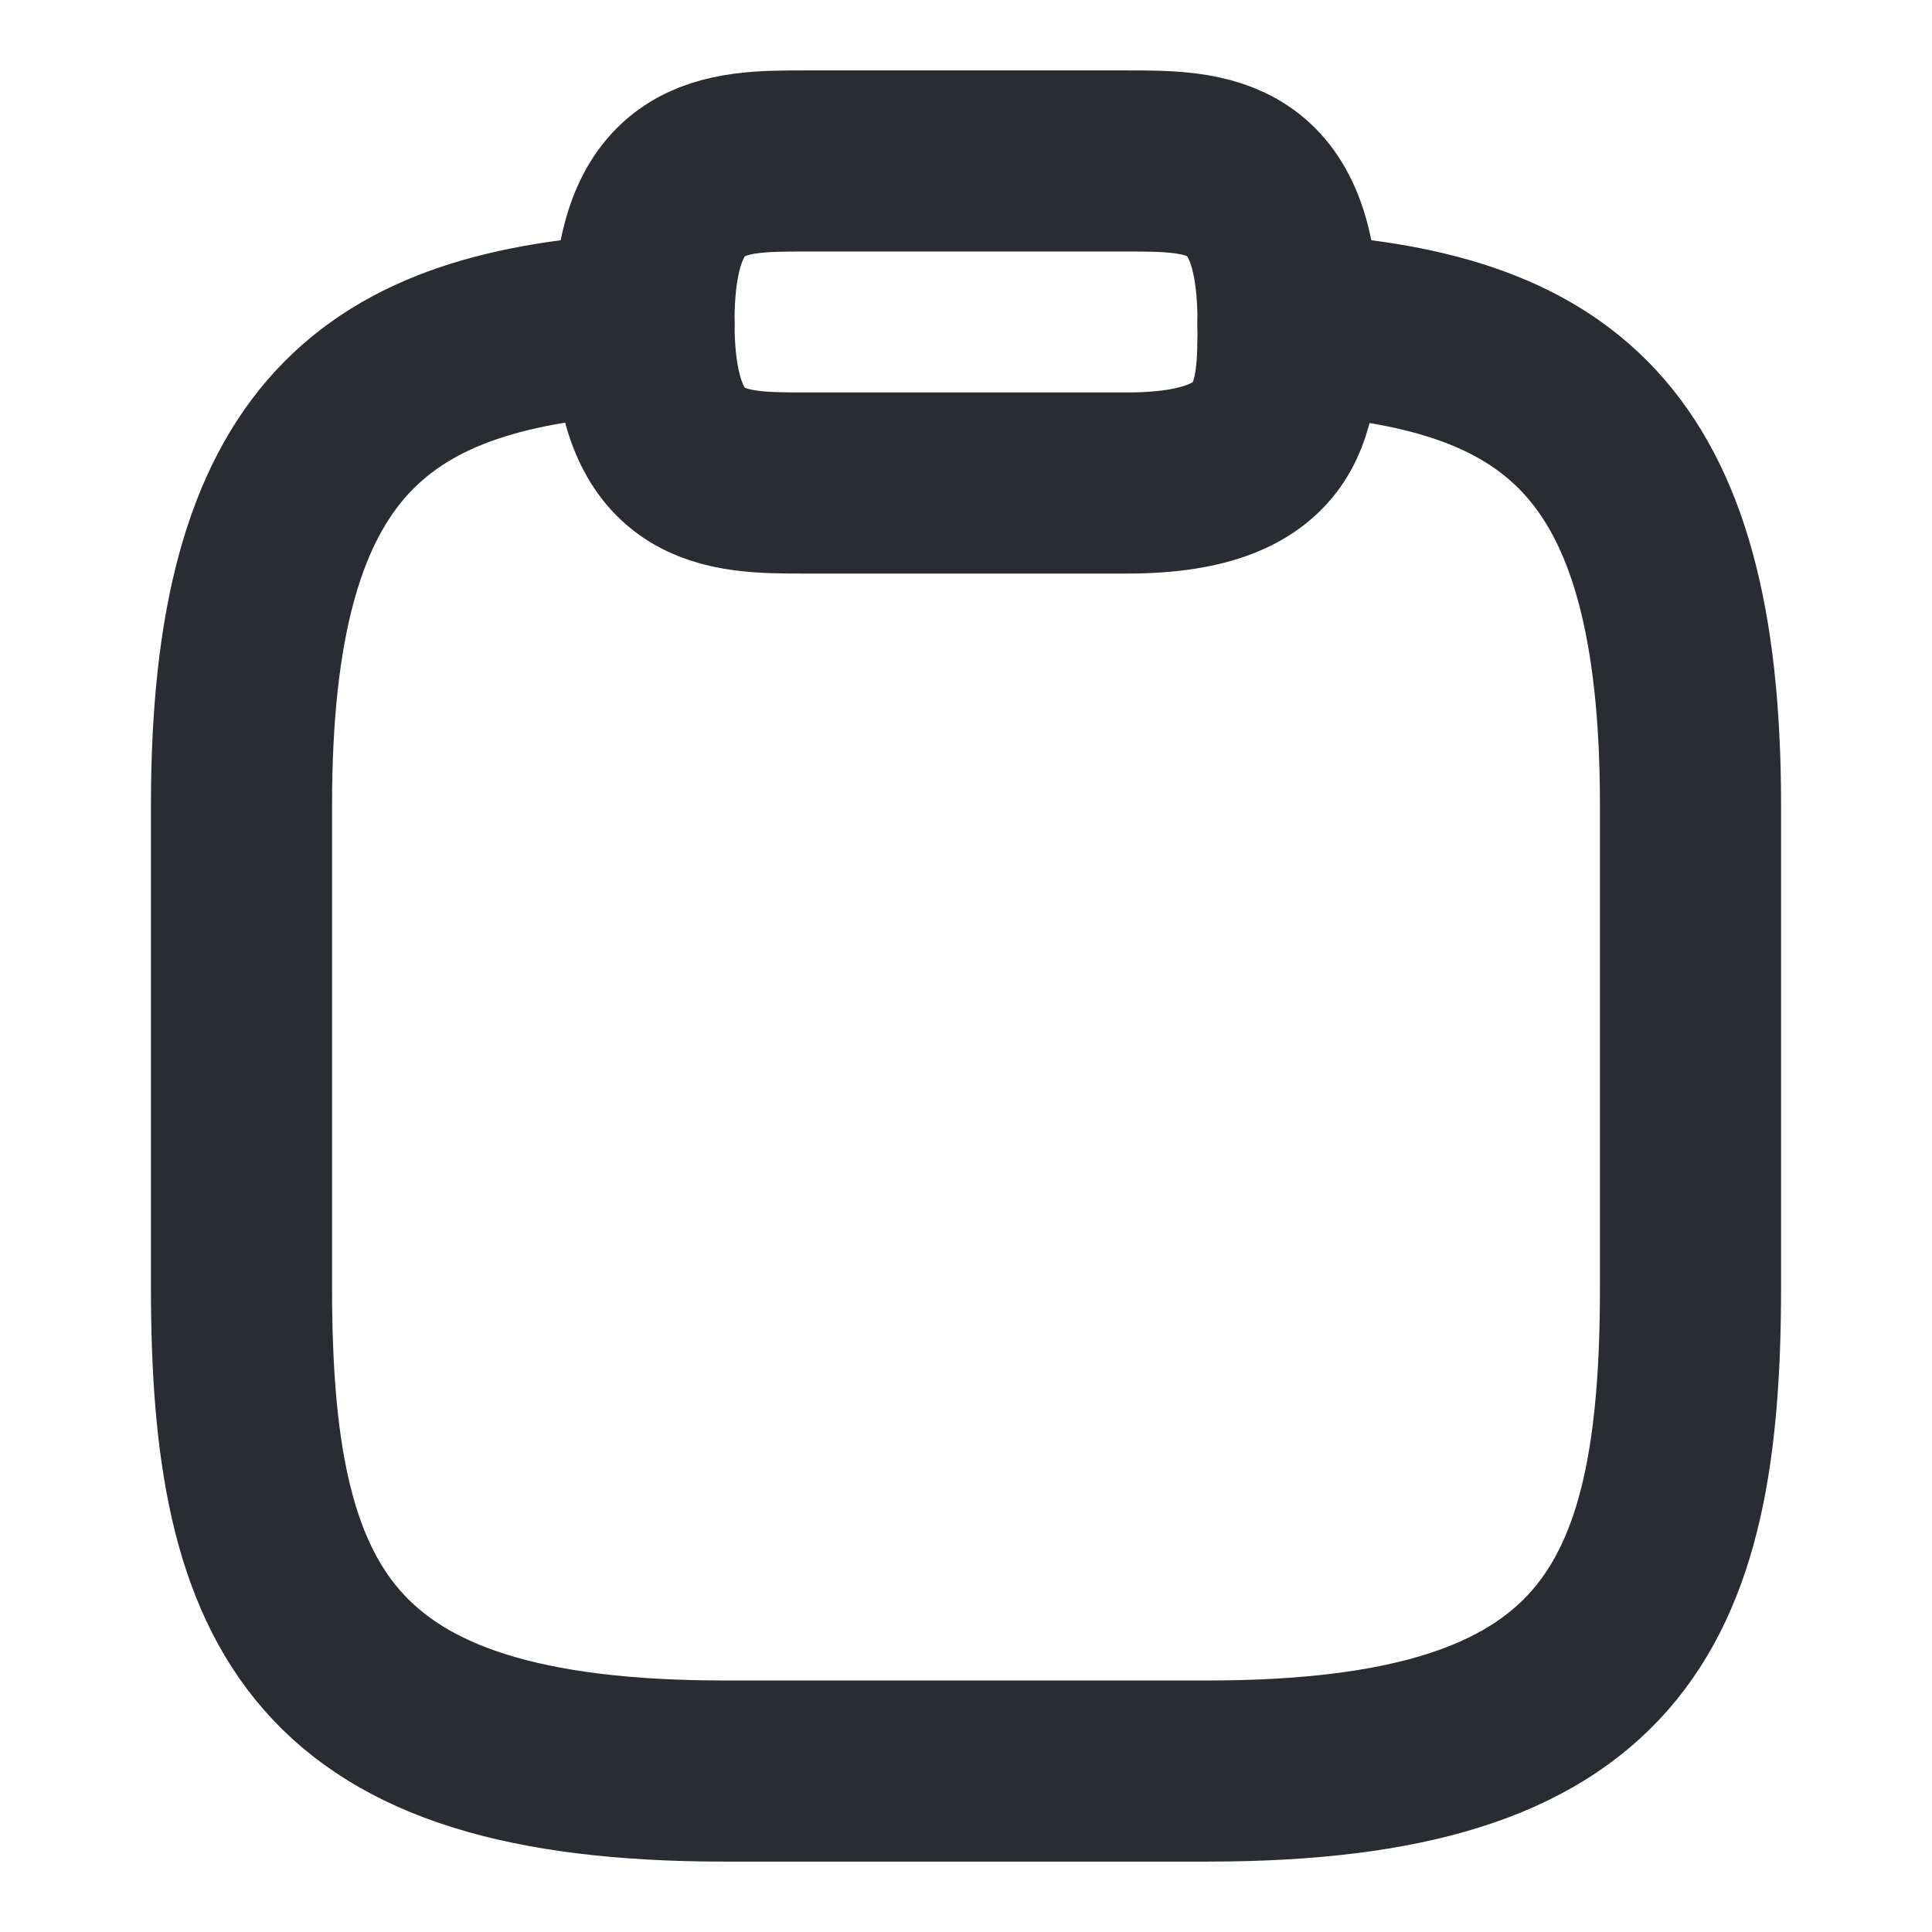 <svg width="16" height="16" viewBox="0 0 16 16" fill="none" xmlns="http://www.w3.org/2000/svg">
<path d="M6.667 4H9.333C10.667 4 10.667 3.333 10.667 2.667C10.667 1.333 10 1.333 9.333 1.333H6.667C6 1.333 5.333 1.333 5.333 2.667C5.333 4 6 4 6.667 4Z" stroke="#292D32" stroke-width="1.5" stroke-miterlimit="10" stroke-linecap="round" stroke-linejoin="round"/>
<path d="M10.667 2.68C12.887 2.8 14 3.62 14 6.667V10.667C14 13.333 13.333 14.667 10 14.667H6C2.667 14.667 2 13.333 2 10.667V6.667C2 3.627 3.113 2.8 5.333 2.68" stroke="#292D32" stroke-width="1.5" stroke-miterlimit="10" stroke-linecap="round" stroke-linejoin="round"/>
</svg>

